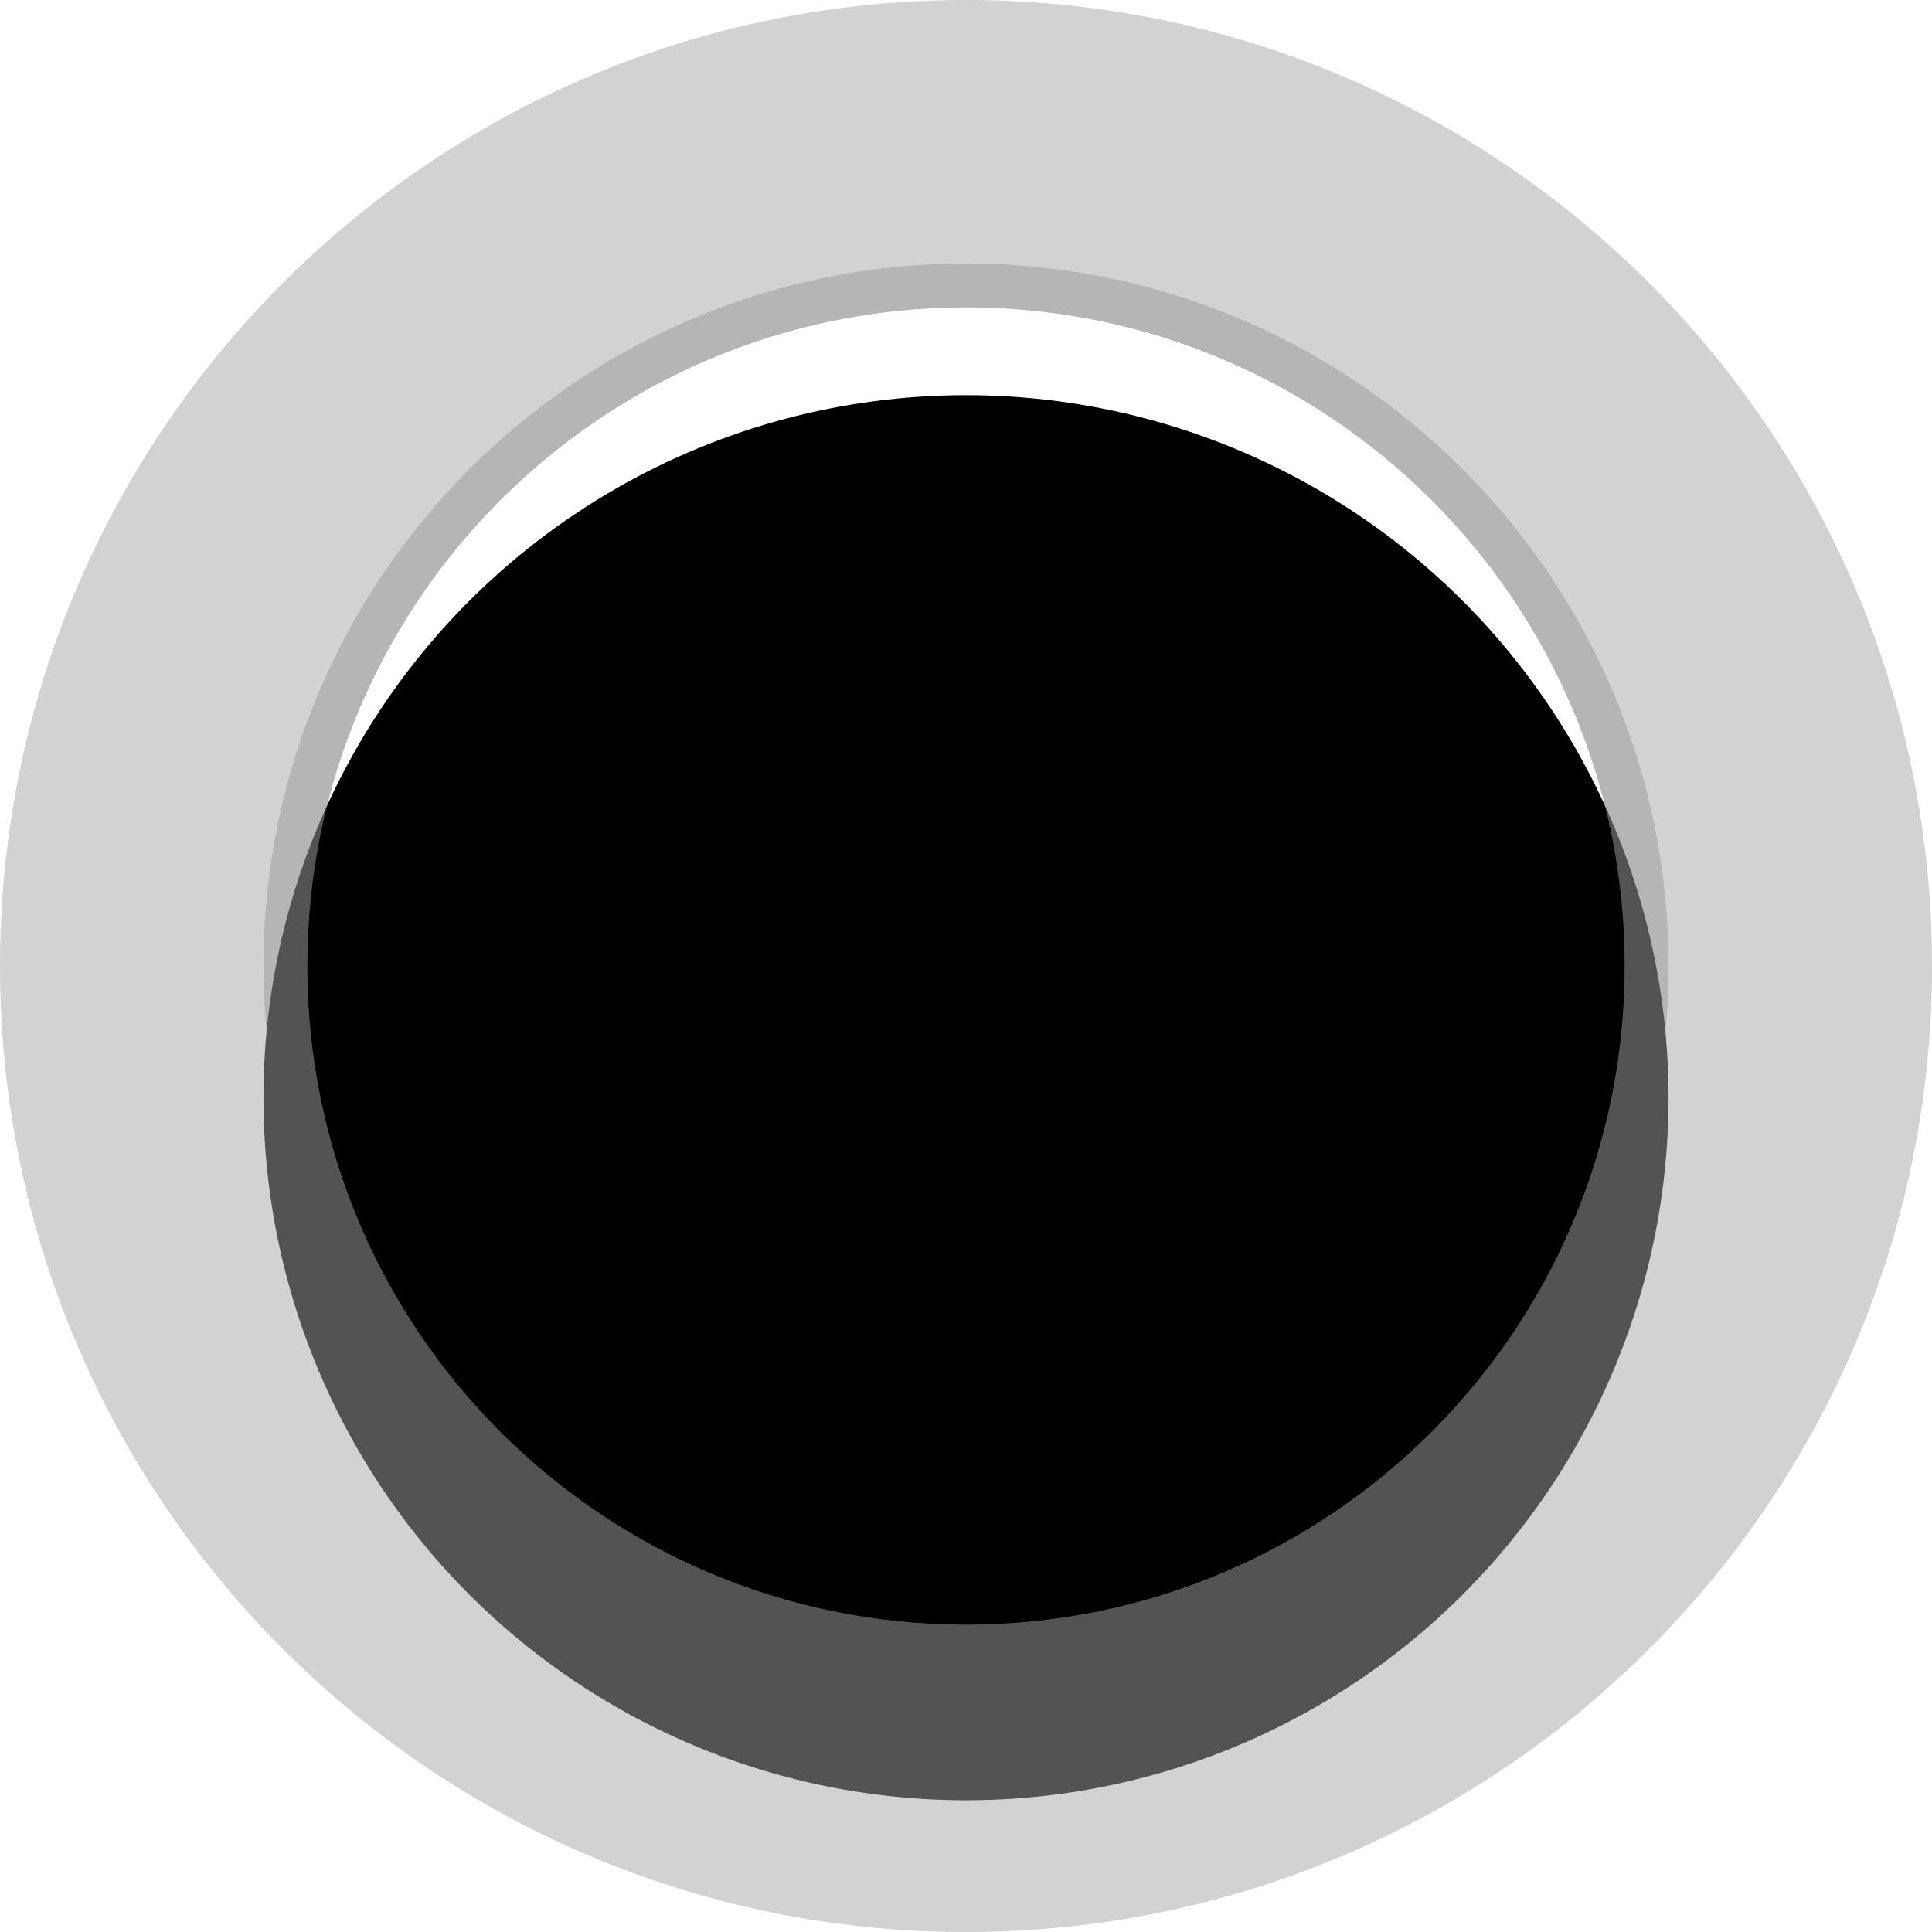 <svg xmlns="http://www.w3.org/2000/svg" xmlns:xlink="http://www.w3.org/1999/xlink" width="22" height="22" viewBox="0 0 22 22"><defs><circle id="radiofocused@2x-a" cx="8" cy="8" r="8"/><filter id="radiofocused@2x-b" width="115.6%" height="115.6%" x="-7.8%" y="-7.8%" filterUnits="objectBoundingBox"><feGaussianBlur in="SourceAlpha" result="shadowBlurInner1" stdDeviation="1"/><feOffset in="shadowBlurInner1" result="shadowOffsetInner1"/><feComposite in="shadowOffsetInner1" in2="SourceAlpha" k2="-1" k3="1" operator="arithmetic" result="shadowInnerInner1"/><feColorMatrix in="shadowInnerInner1" result="shadowMatrixInner1" values="0 0 0 0 0 0 0 0 0 0 0 0 0 0 0 0 0 0 0.1 0"/><feGaussianBlur in="SourceAlpha" result="shadowBlurInner2" stdDeviation=".5"/><feOffset dy="1.5" in="shadowBlurInner2" result="shadowOffsetInner2"/><feComposite in="shadowOffsetInner2" in2="SourceAlpha" k2="-1" k3="1" operator="arithmetic" result="shadowInnerInner2"/><feColorMatrix in="shadowInnerInner2" result="shadowMatrixInner2" values="0 0 0 0 0 0 0 0 0 0 0 0 0 0 0 0 0 0 0.15 0"/><feMerge><feMergeNode in="shadowMatrixInner1"/><feMergeNode in="shadowMatrixInner2"/></feMerge></filter><path id="radiofocused@2x-c" d="M11,22 C4.925,22 0,17.075 0,11 C0,4.925 4.925,0 11,0 C17.075,0 22,4.925 22,11 C22,17.075 17.075,22 11,22 Z M11,18.5 C15.142,18.5 18.5,15.142 18.5,11 C18.5,6.858 15.142,3.5 11,3.5 C6.858,3.5 3.5,6.858 3.5,11 C3.5,15.142 6.858,18.5 11,18.5 Z"/></defs><g fill="none" fill-rule="evenodd"><g transform="translate(3 3)"><use fill="#FFF" xlink:href="#radiofocused@2x-a"/><use fill="#000" filter="url(#radiofocused@2x-b)" xlink:href="#radiofocused@2x-a"/><path fill="#000" fill-opacity=".23" d="M8,16 C3.582,16 0,12.418 0,8 C0,3.582 3.582,0 8,0 C12.418,0 16,3.582 16,8 C16,12.418 12.418,16 8,16 Z M8,15.5 C12.142,15.5 15.5,12.142 15.5,8 C15.5,3.858 12.142,0.5 8,0.5 C3.858,0.5 0.5,3.858 0.5,8 C0.5,12.142 3.858,15.5 8,15.5 Z"/></g><use fill="#A6A6A6" fill-opacity=".5" fill-rule="nonzero" xlink:href="#radiofocused@2x-c"/></g></svg>